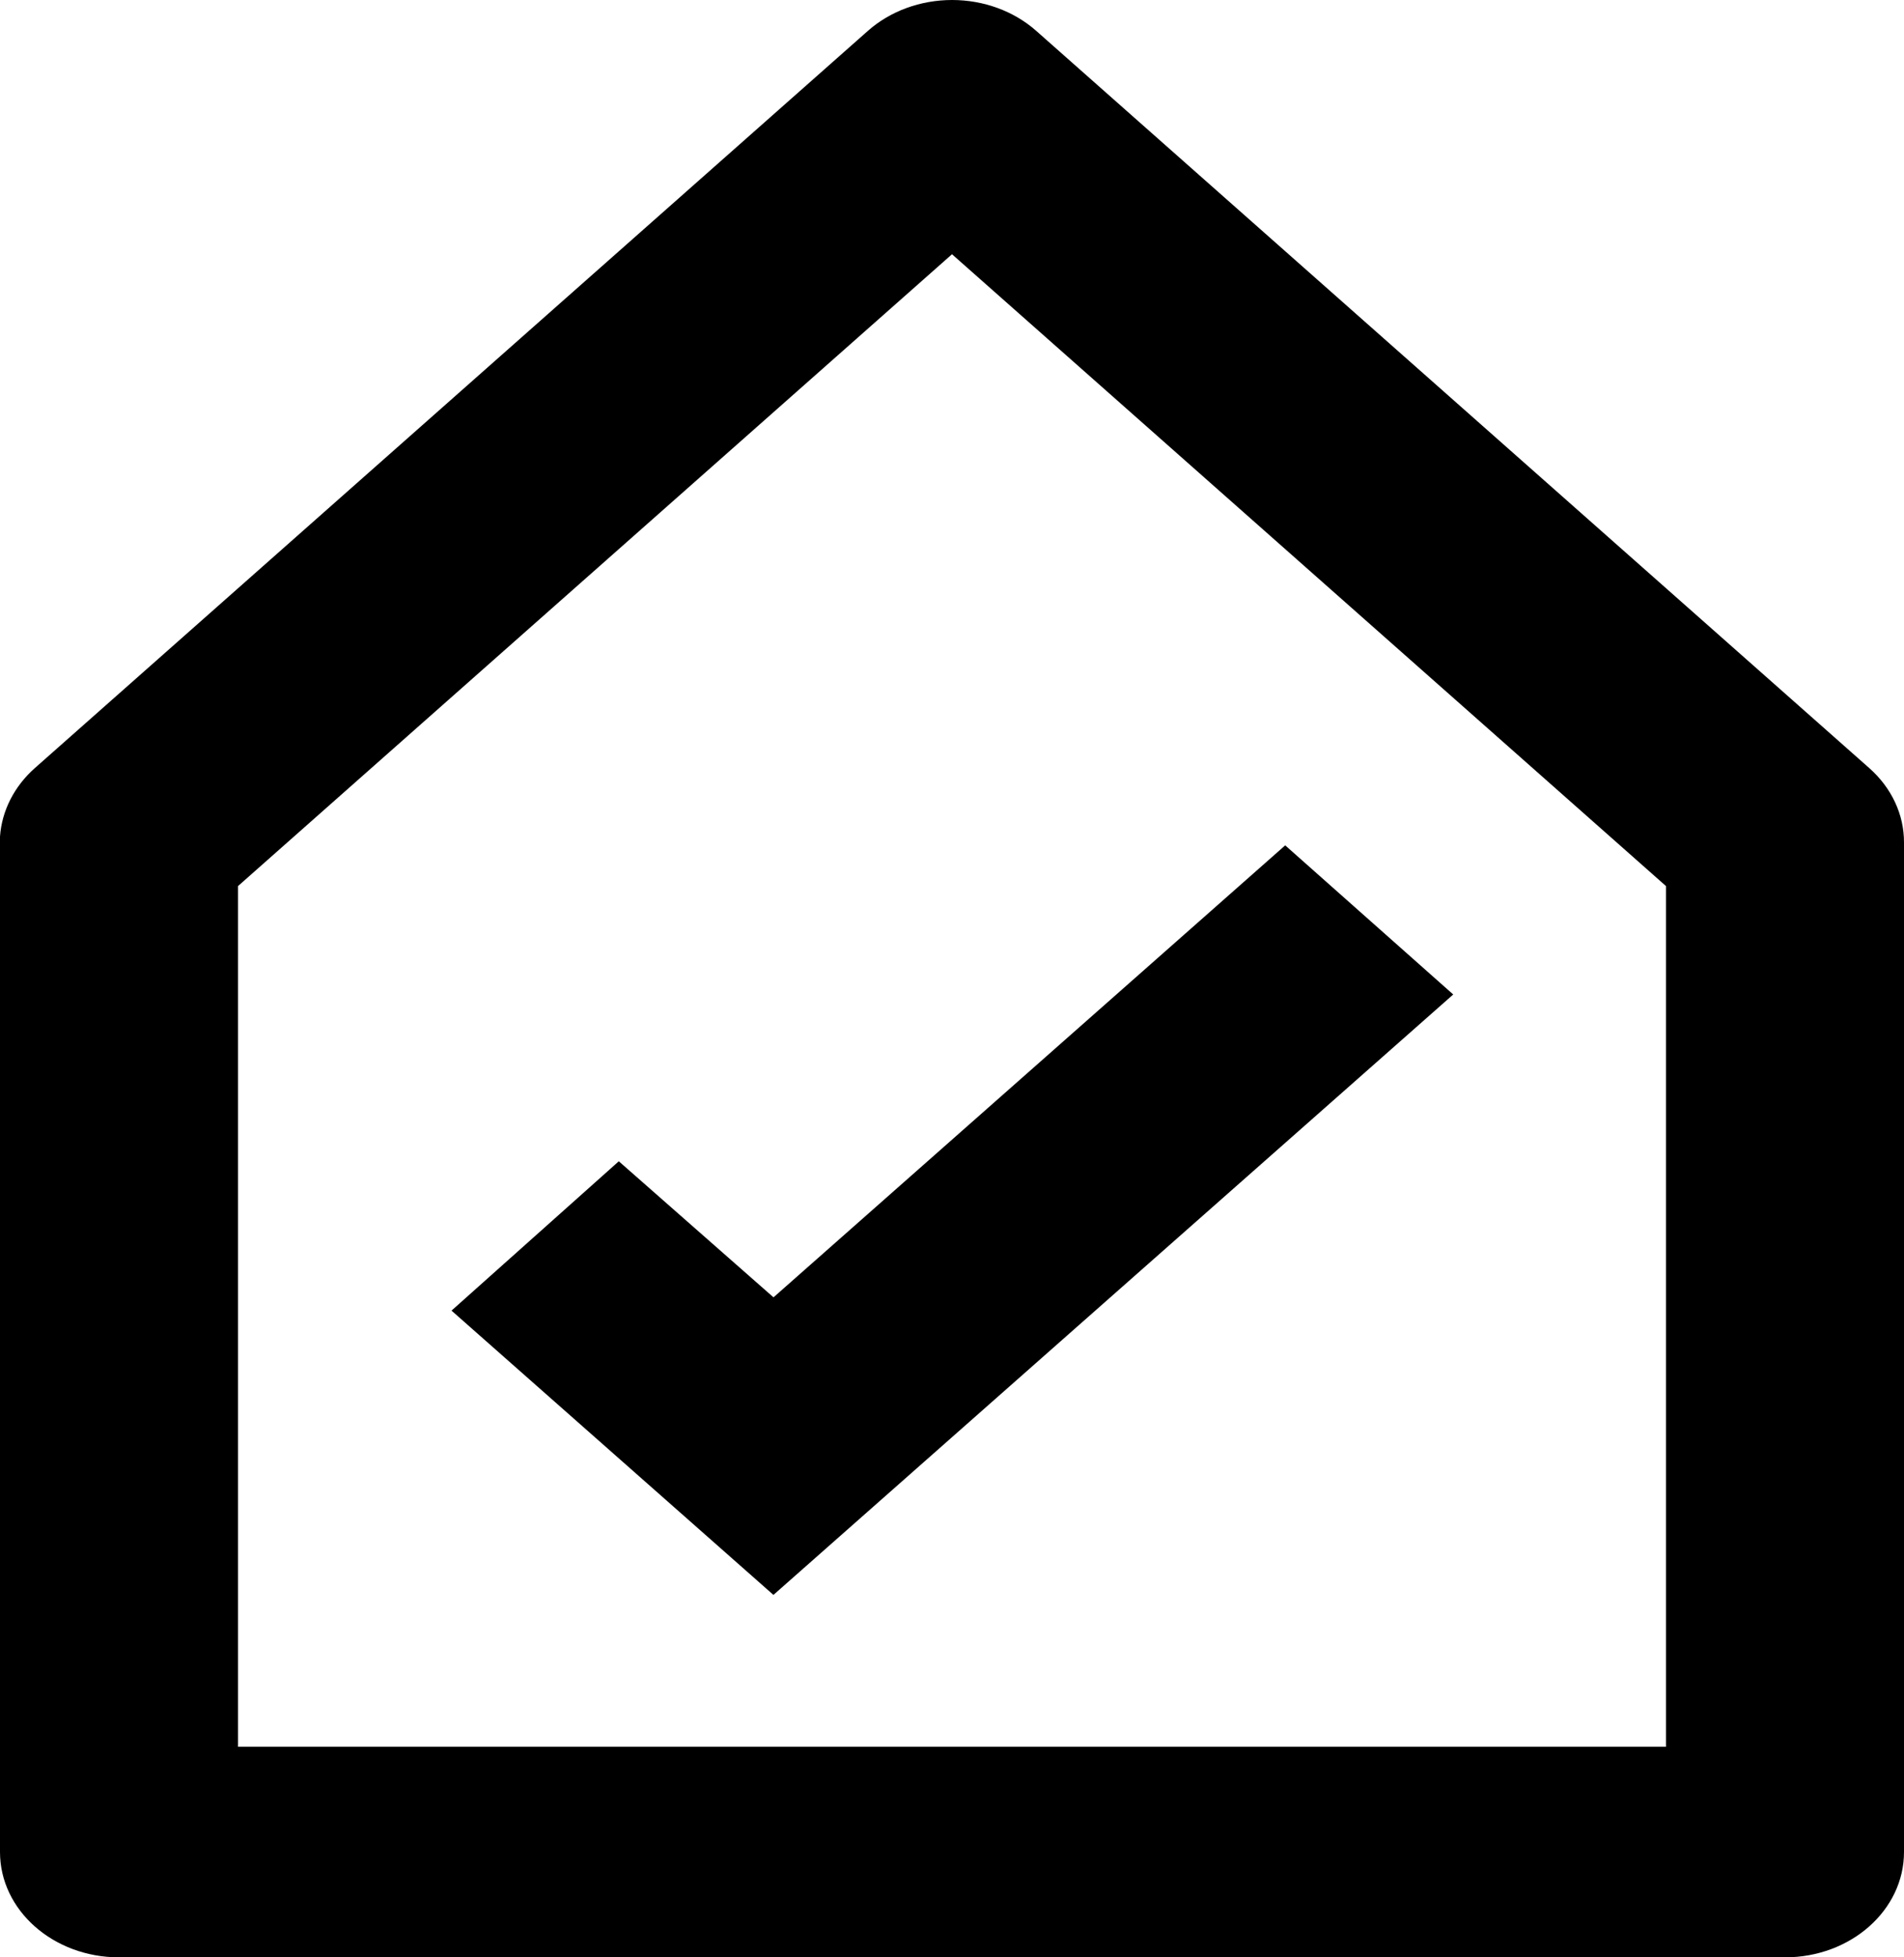 <svg width="36" height="37" viewBox="0 0 36 37" fill="none" xmlns="http://www.w3.org/2000/svg">
<path d="M33.75 37H2.25C1.007 37 0 36.109 0 35.009V15.813C0.035 15.325 0.269 14.865 0.659 14.519L16.409 0.584C16.831 0.21 17.404 0 18.001 0C18.598 0 19.171 0.21 19.593 0.584L35.343 14.519C35.765 14.892 36.002 15.398 36 15.926V35.009C36 36.109 34.993 37 33.75 37ZM18 4.806L4.5 16.75V33.019H31.5V16.75L18 4.806ZM14.625 30.15L8.537 24.775L11.7 21.952L14.625 24.524L24.3 15.98L27.477 18.799L14.625 30.148V30.15Z" fill="black"/>
</svg>
